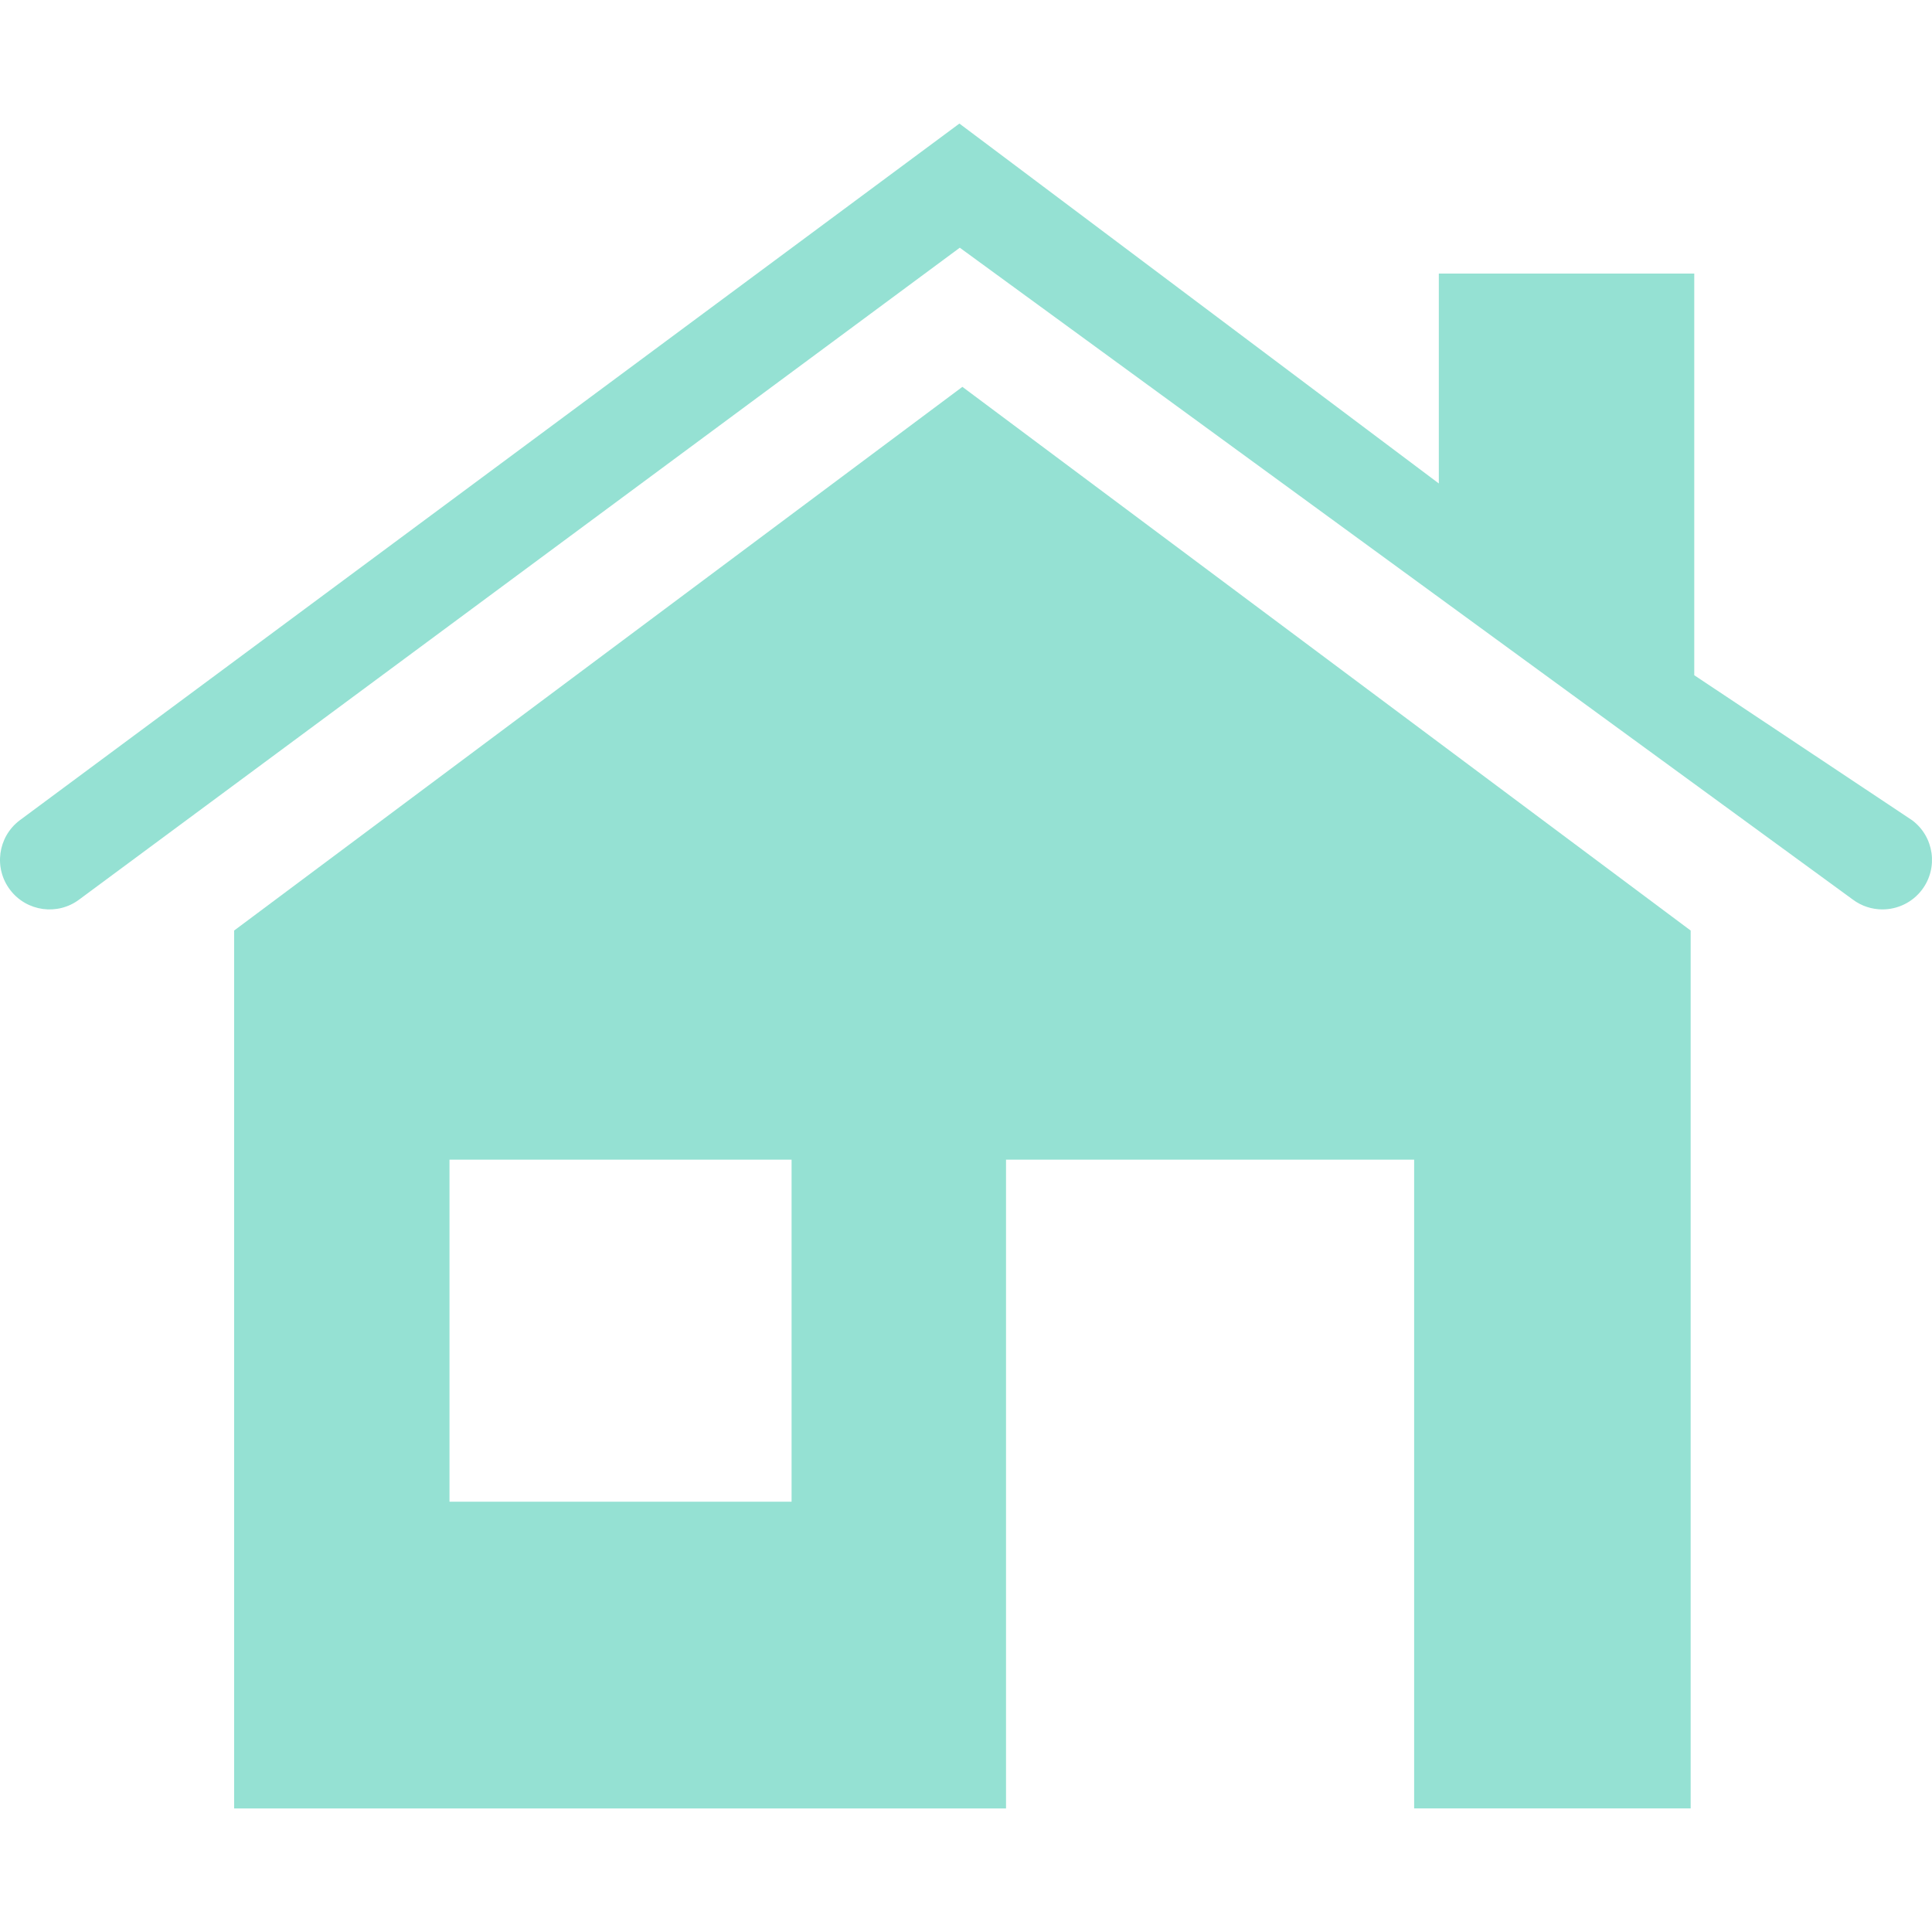 <?xml version="1.0" encoding="iso-8859-1"?>
<!-- Generator: Adobe Illustrator 18.1.1, SVG Export Plug-In . SVG Version: 6.00 Build 0)  -->
<svg version="1.1" id="Capa_1" xmlns="http://www.w3.org/2000/svg" xmlns:xlink="http://www.w3.org/1999/xlink" x="0px" y="0px"
	 viewBox="0 0 612 612" style="enable-background:new 0 0 612 612;" xml:space="preserve">
<g>
	<g>
		<path fill="#95e1d3" d="M74.165,294.769v9.483V572.86h244.512V367.341h129.282v205.512h87.592V304.253v-9.483L304.858,122.543L74.165,294.769z
			 M250.74,475.699H142.388V367.341h108.358v108.358H250.74z"/>
		<path fill="#95e1d3" d="M605.726,259.844l-69.035-45.952c0-58.911,0-127.232,0-127.232h-80.915c0,0,0,29.529,0,66.486L303.912,39.14
			L6.191,259.892c-6.897,5.251-8.233,15.1-2.988,21.991c5.245,6.897,15.088,8.245,21.991,2.988l278.84-206.403l282.853,206.464
			c2.824,2.122,6.129,3.141,9.41,3.141c4.763,0,9.477-2.165,12.563-6.269C614.056,274.876,612.66,265.046,605.726,259.844z"/>
	</g>
</g>
</svg>
